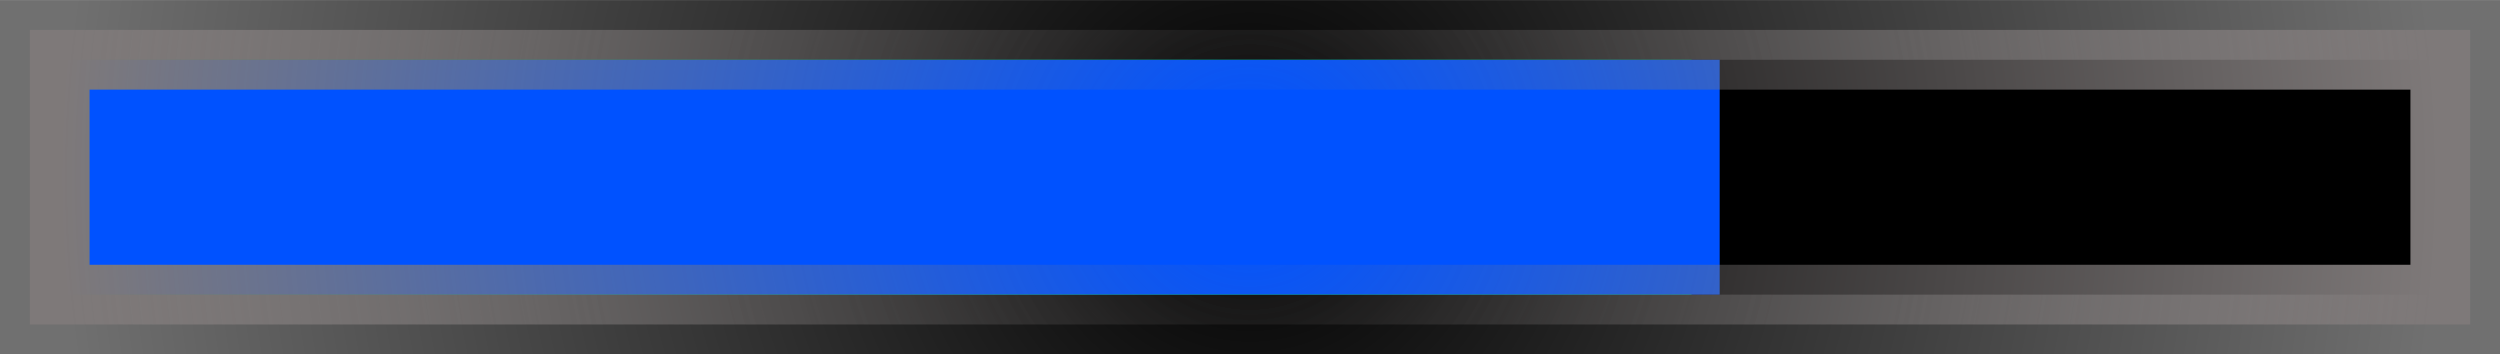 <svg version="1.1" xmlns="http://www.w3.org/2000/svg" xmlns:xlink="http://www.w3.org/1999/xlink" width="41.867" height="5.933" viewBox="0,0,41.867,5.933"><defs><radialGradient cx="240" cy="180" r="19.933" gradientUnits="userSpaceOnUse" id="color-1"><stop offset="0" stop-color="#000000"/><stop offset="1" stop-color="#707070"/></radialGradient><radialGradient cx="240" cy="180" r="19.933" gradientUnits="userSpaceOnUse" id="color-2"><stop offset="0" stop-color="#7e7979" stop-opacity="0"/><stop offset="1" stop-color="#7e7979" stop-opacity="0"/></radialGradient><radialGradient cx="233.731" cy="180" r="13.664" gradientUnits="userSpaceOnUse" id="color-3"><stop offset="0" stop-color="#7e7979" stop-opacity="0"/><stop offset="1" stop-color="#7e7979" stop-opacity="0"/></radialGradient><radialGradient cx="233.966" cy="180" r="13.9" gradientUnits="userSpaceOnUse" id="color-4"><stop offset="0" stop-color="#7e7979" stop-opacity="0"/><stop offset="1" stop-color="#7e7979" stop-opacity="0"/></radialGradient><radialGradient cx="240" cy="180" r="19.933" gradientUnits="userSpaceOnUse" id="color-5"><stop offset="0" stop-color="#7e7979" stop-opacity="0"/><stop offset="1" stop-color="#7e7979"/></radialGradient></defs><g transform="translate(-219.067,-177.033)"><g data-paper-data="{&quot;isPaintingLayer&quot;:true}" fill-rule="nonzero" stroke-linecap="butt" stroke-linejoin="miter" stroke-miterlimit="10" stroke-dasharray="" stroke-dashoffset="0" style="mix-blend-mode: normal"><path d="M220.067,181.967v-3.933h39.867v3.933z" fill="#29ff00" stroke="url(#color-1)" stroke-width="2"/><path d="M220.067,181.967v-3.933h39.867v3.933z" fill="#000000" stroke="url(#color-2)" stroke-width="0"/><path d="M220.067,181.967v-3.933h27.328v3.933z" fill="#00ff00" stroke="url(#color-3)" stroke-width="0"/><path d="M220.067,181.967v-3.933h27.799v3.933z" fill="#0052ff" stroke="url(#color-4)" stroke-width="0"/><path d="M220.067,181.967v-3.933h39.867v3.933z" fill="none" stroke="url(#color-5)" stroke-width="1"/></g></g></svg>